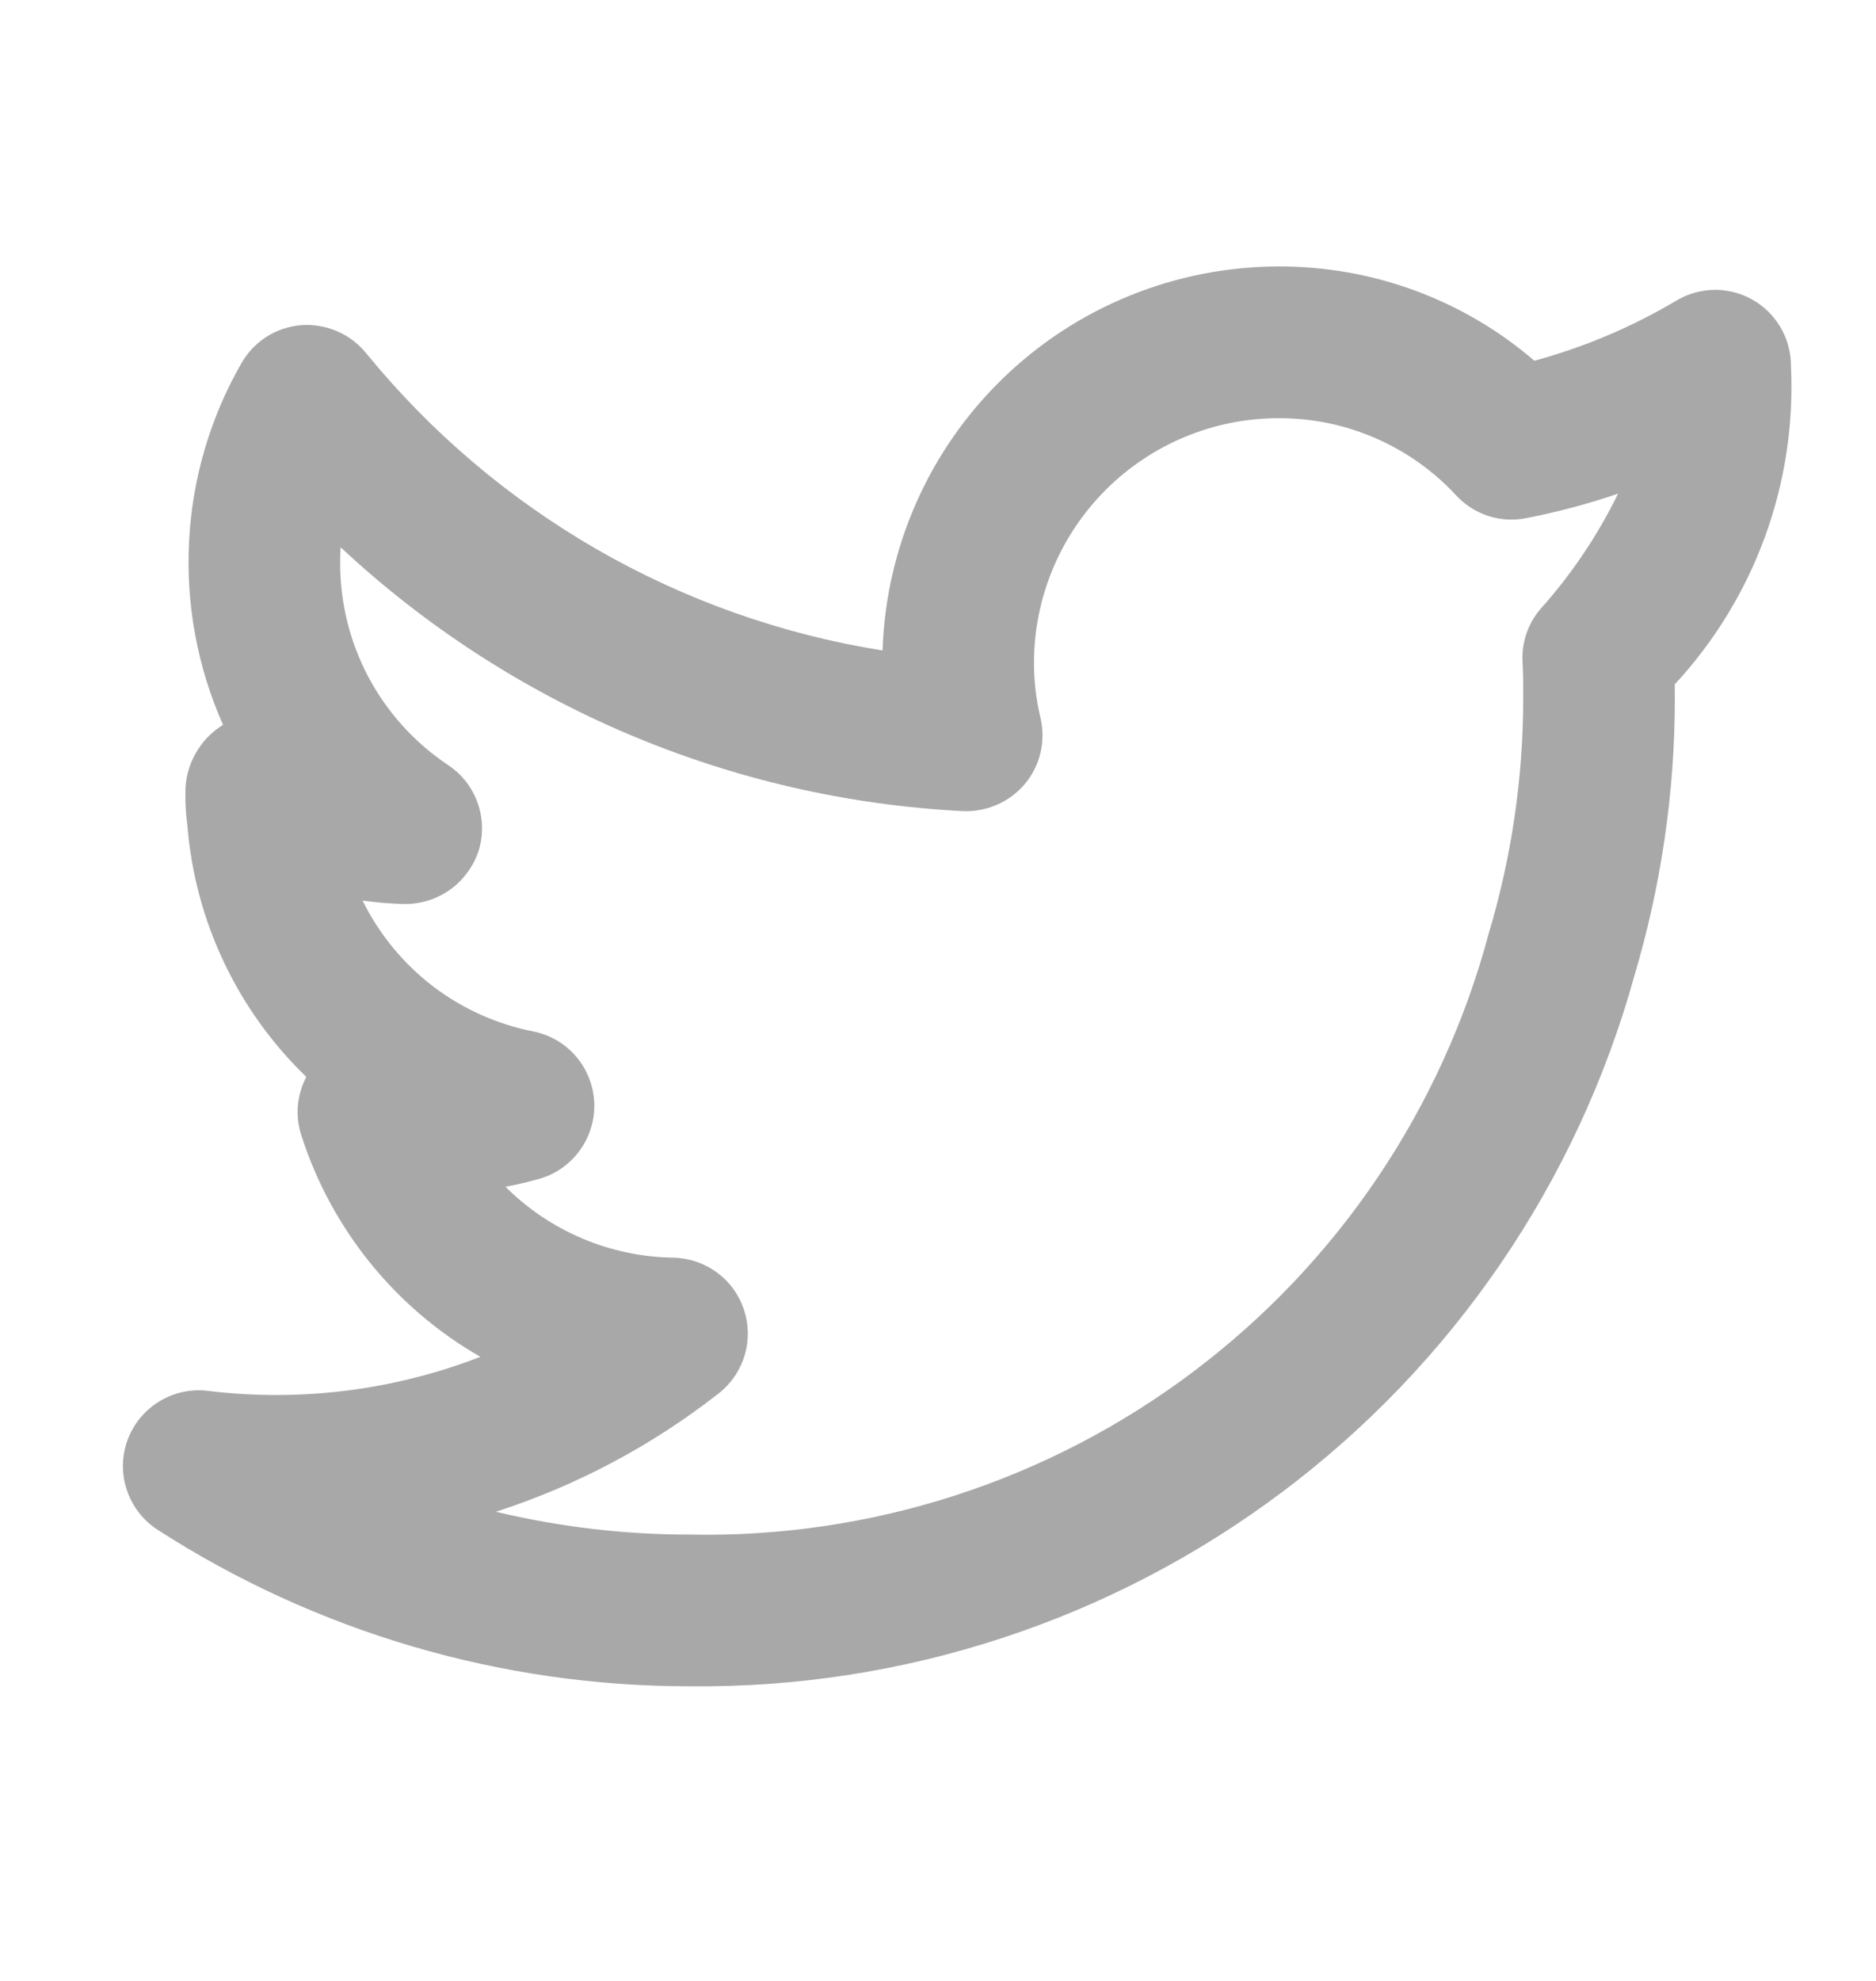 <svg width="18" height="19" viewBox="0 0 18 19" fill="none" xmlns="http://www.w3.org/2000/svg">
<g clip-path="url(#clip0_2134_1437)">
<path d="M17.184 3.508C17.184 3.379 17.15 3.253 17.085 3.142C17.021 3.031 16.928 2.939 16.816 2.875C16.705 2.812 16.578 2.779 16.45 2.78C16.321 2.782 16.195 2.817 16.085 2.883C15.659 3.136 15.201 3.33 14.722 3.46C14.039 2.873 13.168 2.553 12.268 2.556C11.28 2.557 10.332 2.942 9.623 3.629C8.914 4.316 8.5 5.252 8.468 6.239C6.521 5.929 4.757 4.913 3.511 3.385C3.436 3.294 3.341 3.222 3.232 3.176C3.123 3.13 3.005 3.11 2.888 3.119C2.77 3.129 2.657 3.167 2.557 3.23C2.458 3.294 2.375 3.381 2.317 3.483C2.016 4.007 1.844 4.594 1.814 5.196C1.783 5.799 1.895 6.401 2.14 6.952L2.139 6.953C2.029 7.021 1.938 7.116 1.875 7.23C1.811 7.343 1.778 7.47 1.779 7.6C1.777 7.707 1.784 7.813 1.798 7.919C1.872 8.835 2.278 9.692 2.939 10.329C2.894 10.415 2.867 10.508 2.858 10.604C2.85 10.7 2.861 10.797 2.891 10.889C3.179 11.787 3.791 12.545 4.609 13.014C3.778 13.336 2.882 13.448 1.998 13.341C1.834 13.32 1.668 13.356 1.528 13.442C1.387 13.528 1.28 13.659 1.223 13.814C1.167 13.969 1.165 14.139 1.218 14.295C1.271 14.451 1.375 14.585 1.514 14.674C3.034 15.653 4.805 16.174 6.613 16.174C8.664 16.197 10.665 15.541 12.305 14.309C13.945 13.078 15.132 11.338 15.681 9.362C15.937 8.501 16.069 7.608 16.07 6.71C16.07 6.662 16.07 6.613 16.069 6.564C16.449 6.154 16.743 5.673 16.935 5.148C17.126 4.624 17.211 4.066 17.184 3.508ZM14.778 5.844C14.658 5.986 14.597 6.169 14.609 6.355C14.616 6.475 14.615 6.596 14.615 6.71C14.614 7.469 14.502 8.224 14.285 8.951C13.836 10.632 12.836 12.115 11.445 13.16C10.055 14.206 8.353 14.755 6.613 14.719C5.988 14.719 5.365 14.645 4.758 14.5C5.533 14.25 6.257 13.865 6.898 13.363C7.016 13.27 7.102 13.143 7.145 12.998C7.188 12.854 7.185 12.701 7.137 12.559C7.089 12.416 6.999 12.292 6.877 12.204C6.756 12.115 6.61 12.066 6.46 12.063C5.856 12.054 5.278 11.81 4.85 11.383C4.959 11.363 5.066 11.337 5.174 11.307C5.331 11.262 5.468 11.166 5.564 11.033C5.66 10.901 5.708 10.74 5.702 10.577C5.695 10.414 5.633 10.257 5.527 10.133C5.421 10.009 5.276 9.925 5.116 9.893C4.765 9.824 4.434 9.674 4.15 9.457C3.867 9.239 3.637 8.959 3.479 8.638C3.61 8.656 3.743 8.667 3.875 8.671C4.033 8.673 4.187 8.626 4.316 8.535C4.444 8.444 4.54 8.314 4.591 8.165C4.639 8.014 4.636 7.851 4.583 7.702C4.531 7.553 4.431 7.425 4.299 7.338C3.979 7.124 3.717 6.835 3.536 6.496C3.356 6.157 3.262 5.778 3.264 5.393C3.264 5.345 3.265 5.297 3.268 5.249C4.898 6.77 7.013 7.666 9.239 7.78C9.352 7.785 9.464 7.763 9.567 7.718C9.67 7.673 9.761 7.605 9.834 7.519C9.906 7.433 9.957 7.331 9.983 7.221C10.009 7.112 10.009 6.998 9.984 6.888C9.942 6.714 9.921 6.536 9.921 6.358C9.921 5.736 10.169 5.139 10.609 4.699C11.049 4.259 11.646 4.011 12.268 4.011C12.588 4.01 12.905 4.075 13.198 4.203C13.492 4.331 13.756 4.518 13.973 4.753C14.057 4.843 14.163 4.911 14.28 4.949C14.398 4.987 14.523 4.994 14.643 4.97C14.942 4.912 15.237 4.833 15.525 4.735C15.328 5.138 15.077 5.511 14.778 5.844Z" fill="#A8A8A8"/>
</g>
<defs>
<clipPath id="clip0_2134_1437">
<rect width="17.459" height="17.459" fill="white" transform="translate(0.459 0.634)"/>
</clipPath>
</defs>
</svg>
